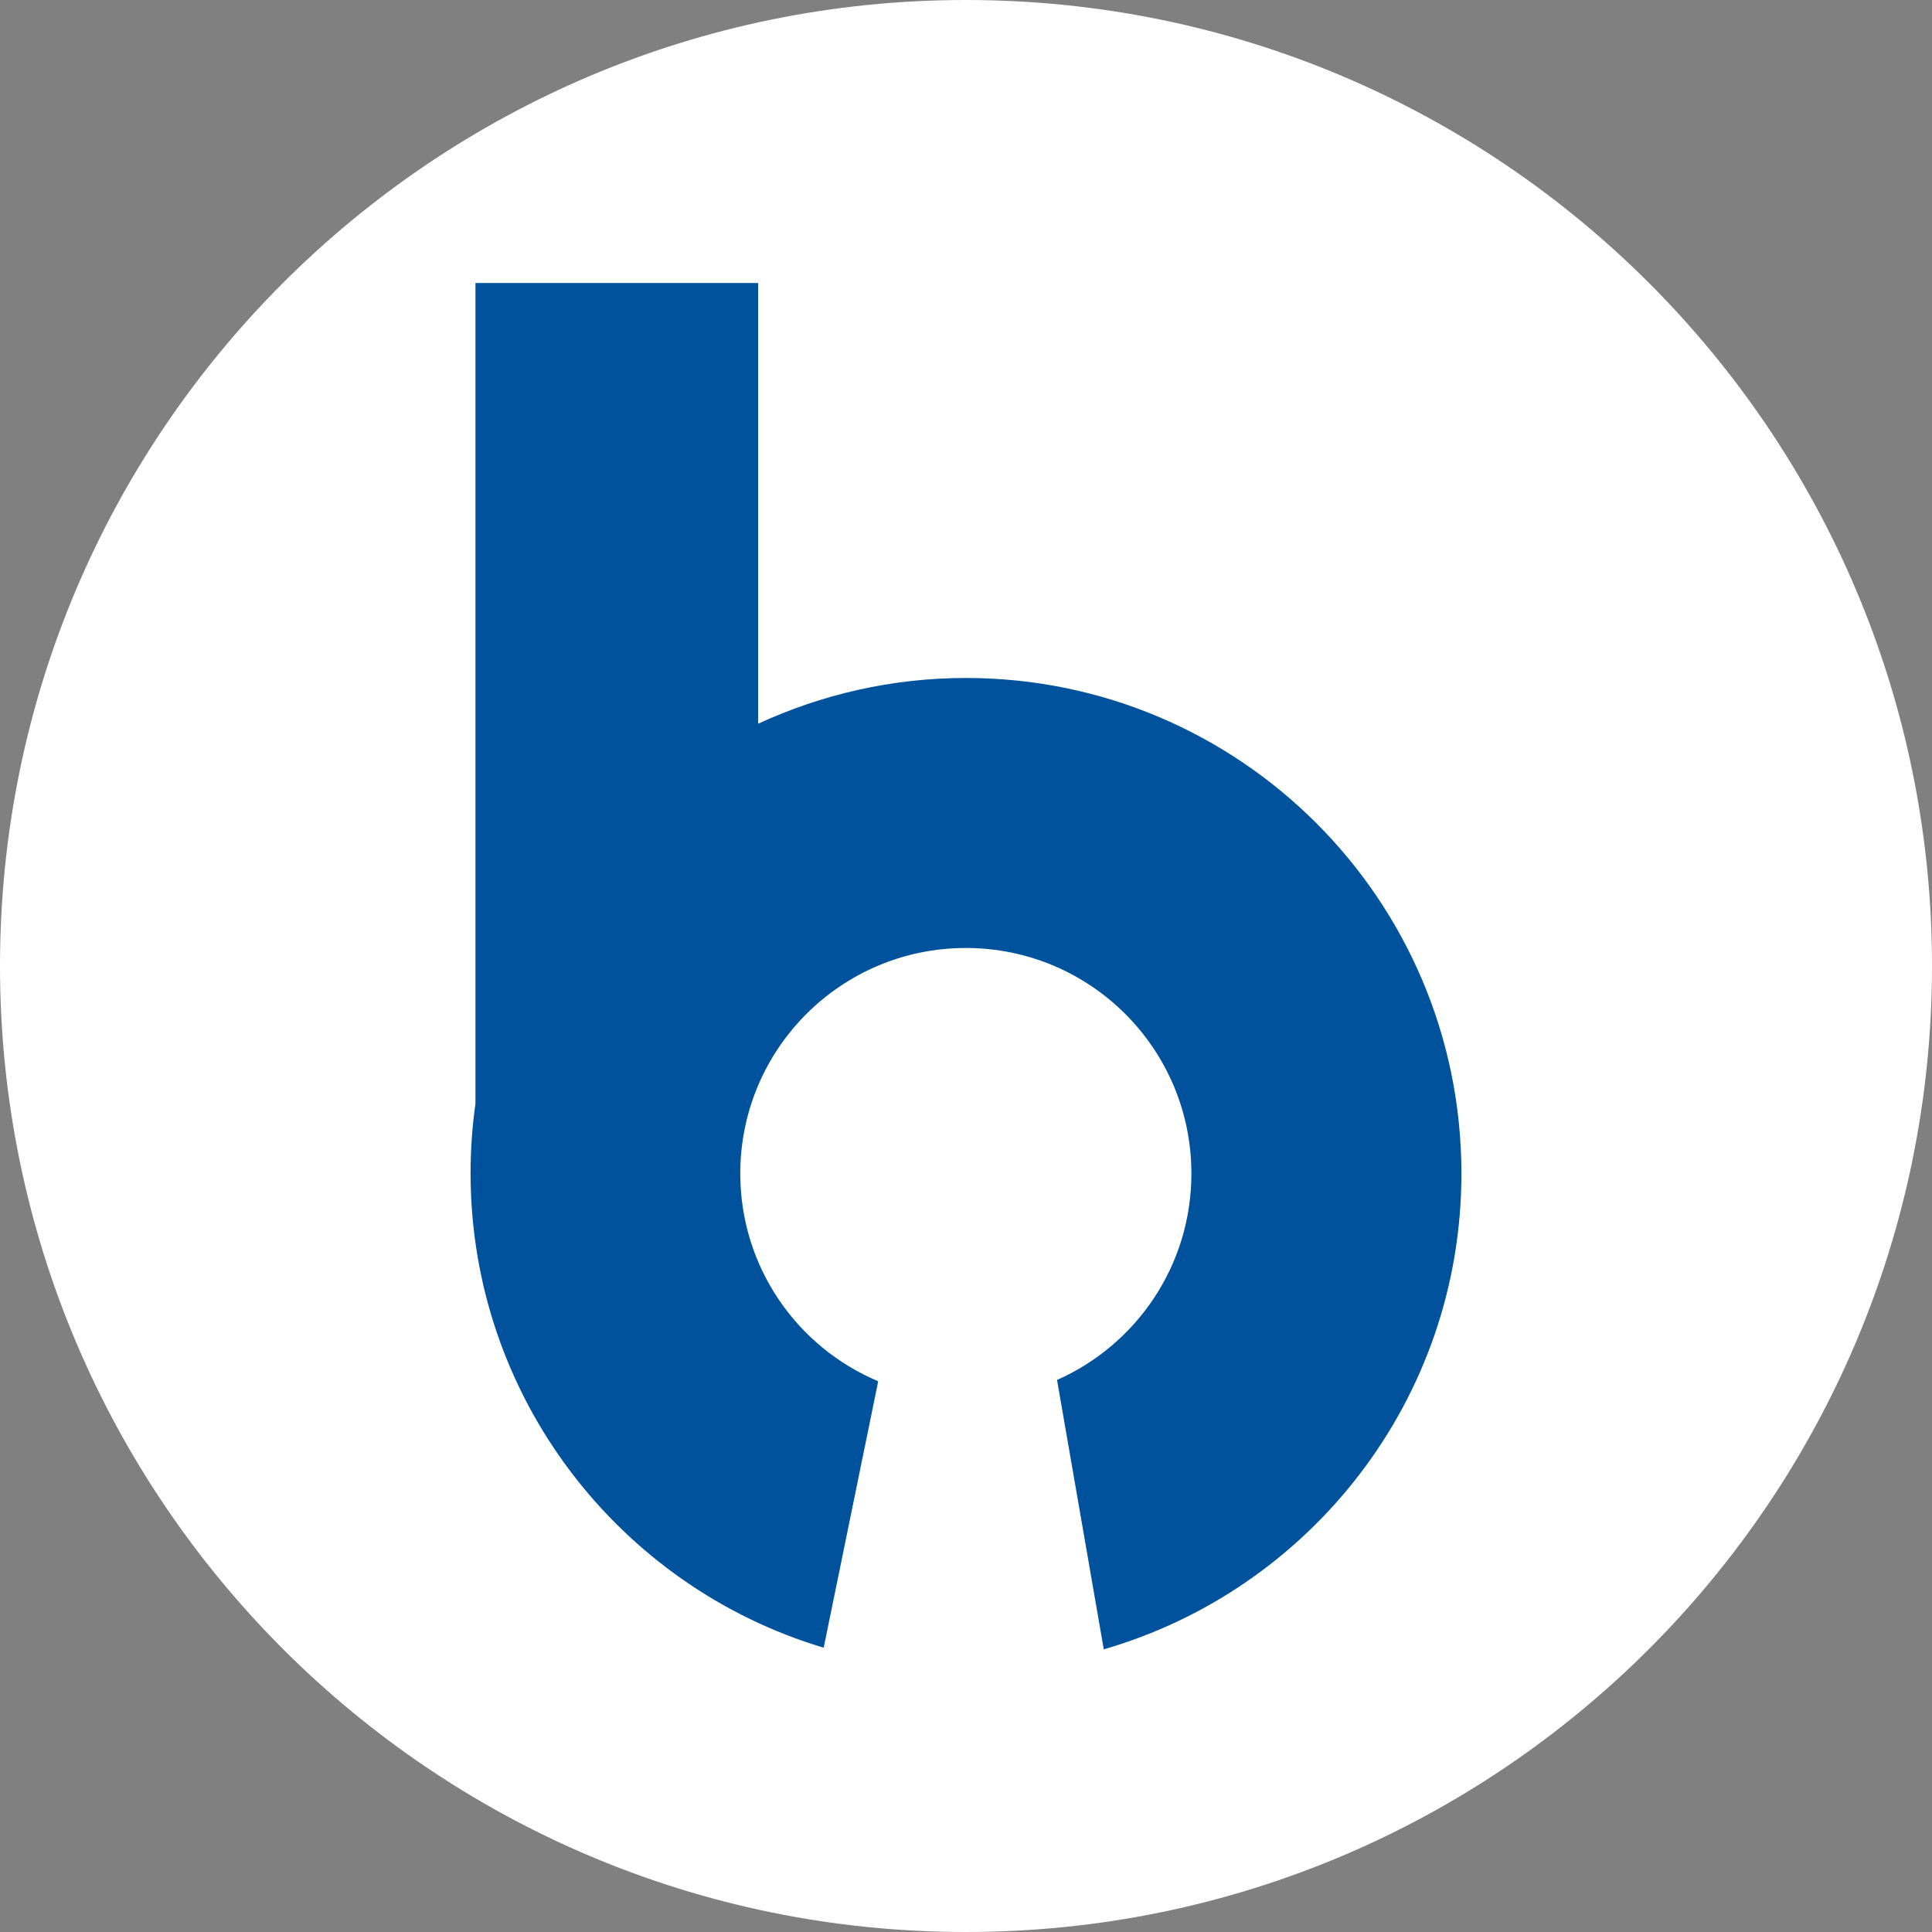 <svg xmlns="http://www.w3.org/2000/svg" xml:space="preserve" style="enable-background:new 0 0 595.3 595.3" viewBox="0 0 595.3 595.3"><rect x="0" y="0" width="595.3" height="595.3" fill="#808080" stroke="none"/><path d="M297.6 595.3C133.3 595.3 0 462 0 297.6 0 133.3 133.3 0 297.6 0 462 0 595.3 133.3 595.3 297.6c0 164.4-133.3 297.7-297.7 297.7" style="fill:#fff"/><path d="M297.6 208.9c-22.8 0-44.5 5.1-64 14.1V87.2h-87.1v252.9c-1 7-1.5 14.1-1.5 21.4 0 69 45.9 127.4 108.8 146.2l16.8-82.1c-25-10.5-42.5-35.2-42.5-64 0-38.4 31.1-69.5 69.5-69.5s69.5 31.1 69.5 69.5c0 28.4-17 52.8-41.4 63.6l14.4 83c63.6-18.4 110.2-77 110.2-146.6 0-84.4-68.4-152.7-152.7-152.7" style="fill:#00529c"/></svg>